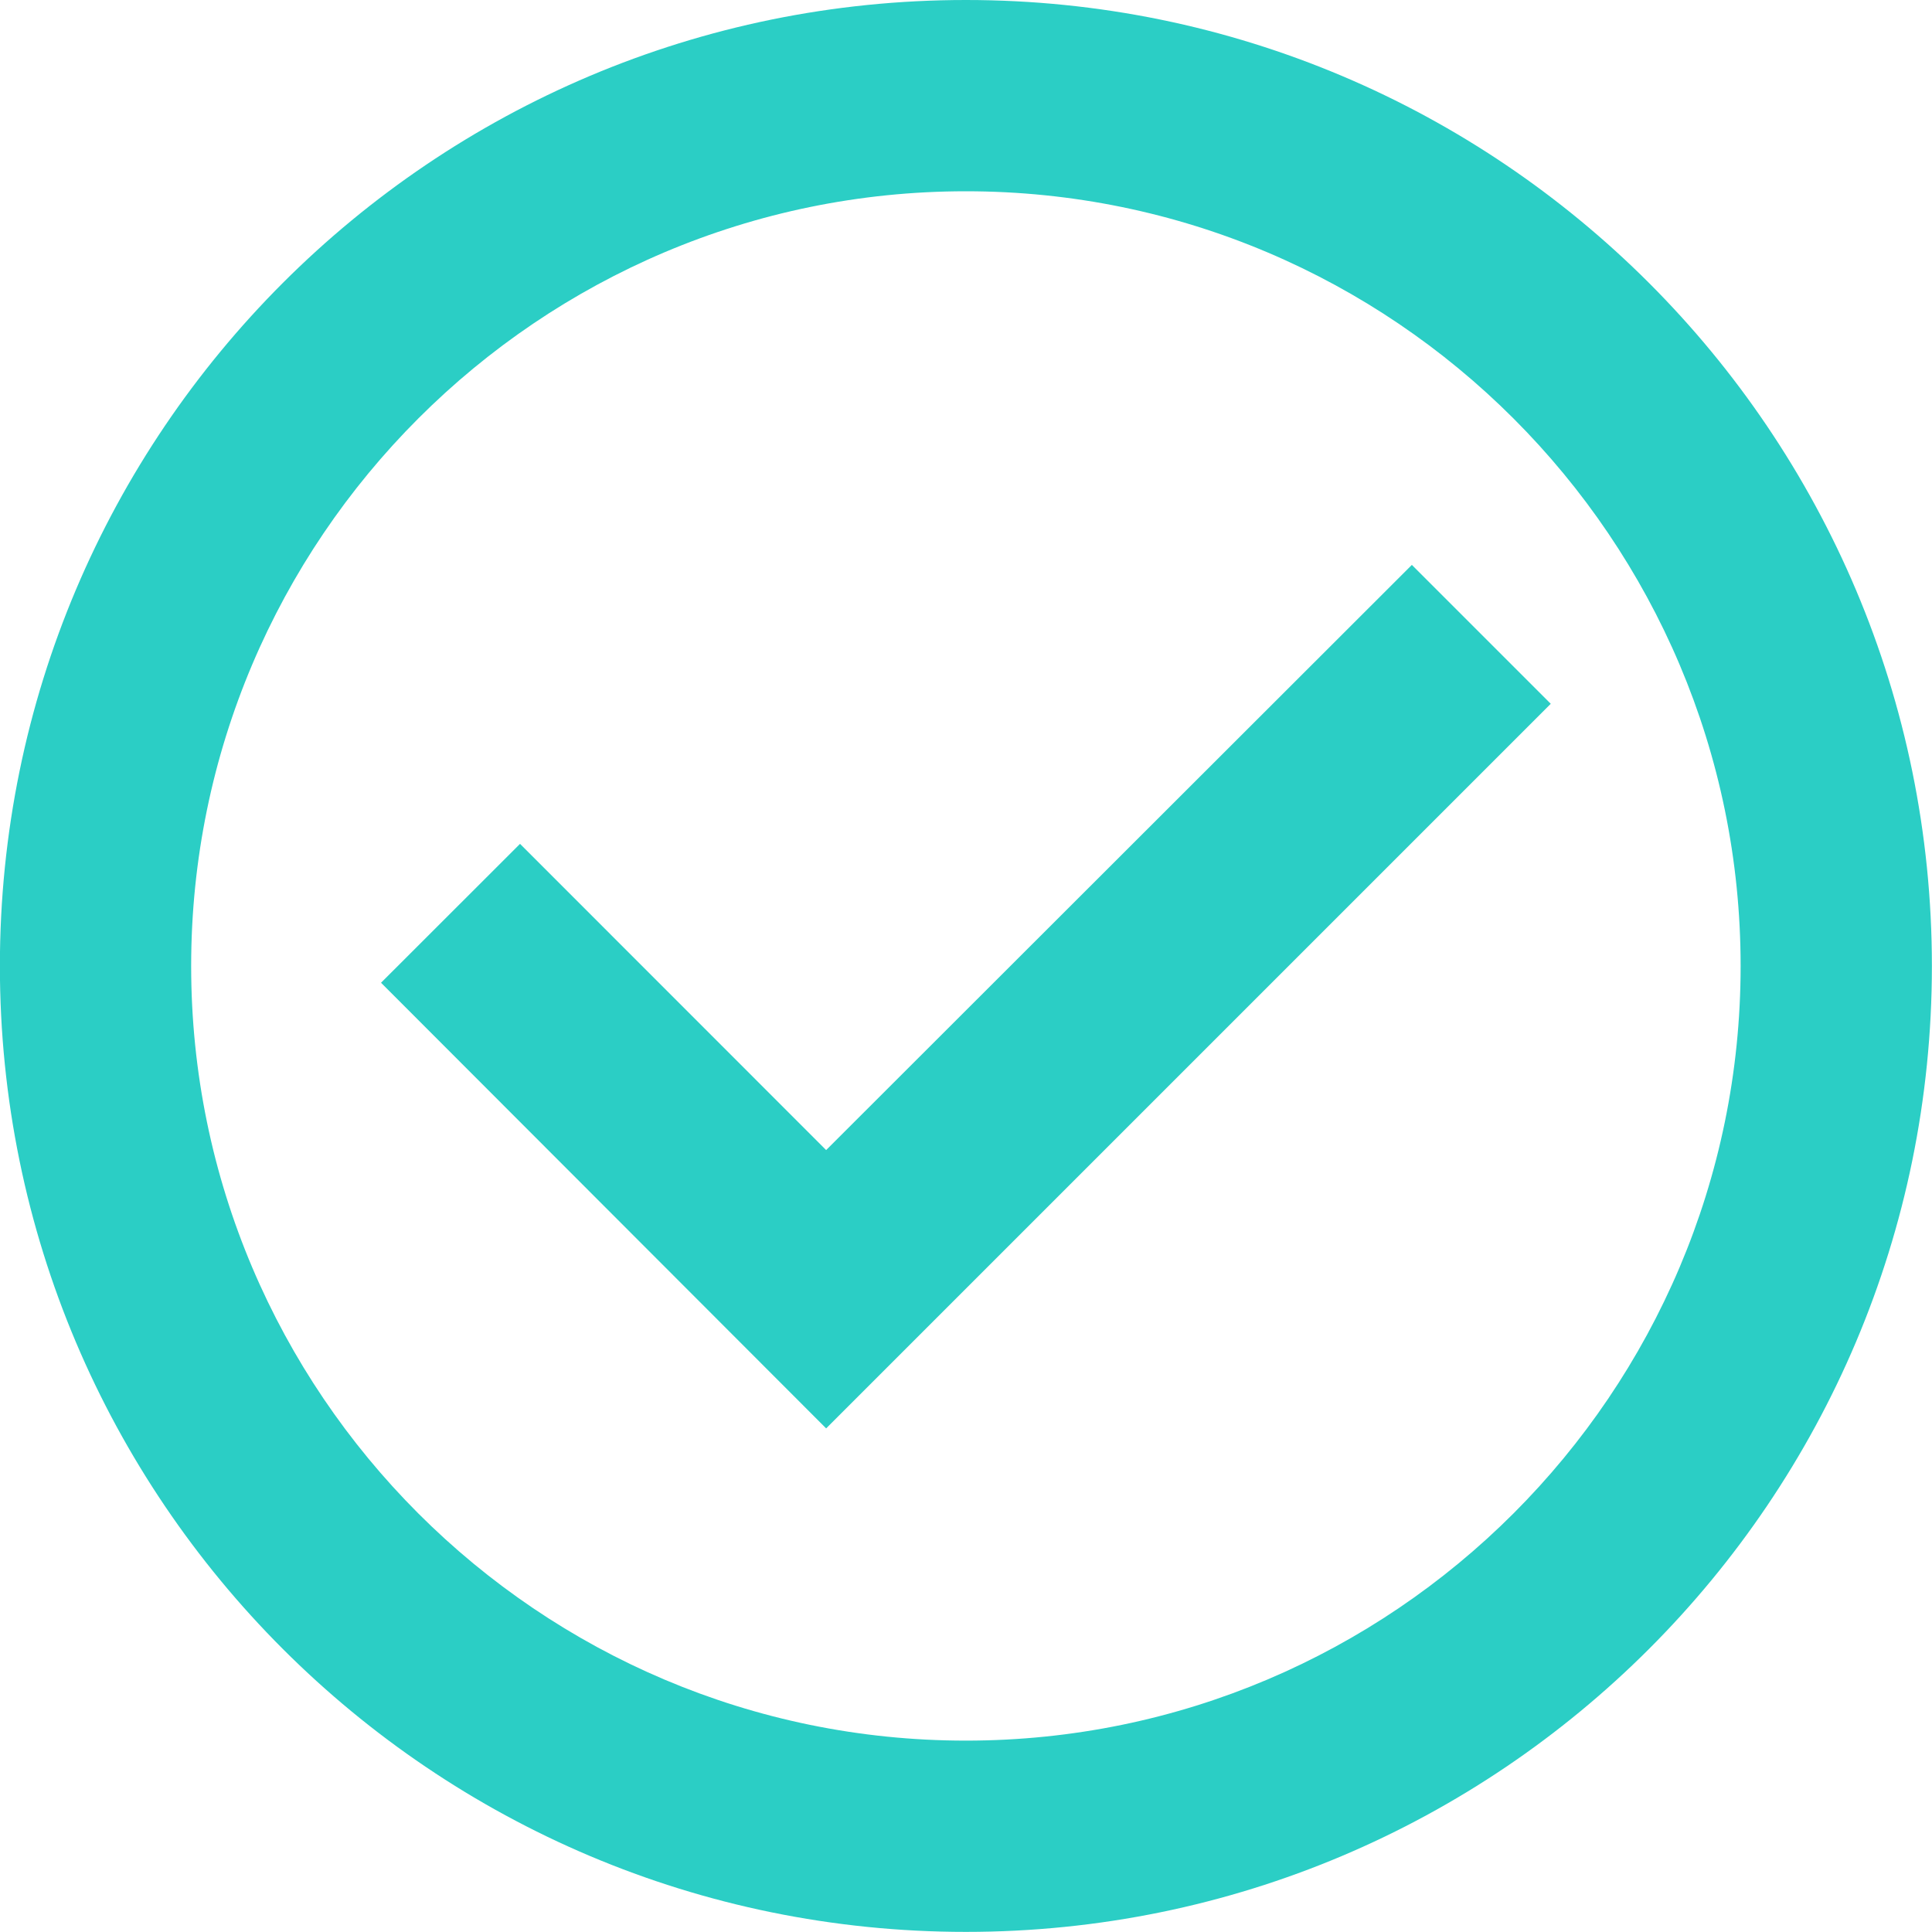 <svg 
 xmlns="http://www.w3.org/2000/svg"
 xmlns:xlink="http://www.w3.org/1999/xlink"
 width="18px" height="18px">
<path fill-rule="evenodd"  fill="rgb(43, 206, 197)"
 d="M8.999,17.999 C4.029,17.999 -0.001,13.970 -0.001,9.000 C-0.001,4.029 4.029,-0.000 8.999,-0.000 C13.970,-0.000 17.999,4.029 17.999,9.000 C17.999,13.970 13.970,17.999 8.999,17.999 ZM8.999,1.782 C5.019,1.782 1.781,5.020 1.781,9.000 C1.781,12.979 5.019,16.217 8.999,16.217 C12.979,16.217 16.217,12.979 16.217,9.000 C16.217,5.020 12.979,1.782 8.999,1.782 ZM7.697,13.308 L3.550,9.156 L4.845,7.862 L7.697,10.715 L13.154,5.263 L14.448,6.557 L7.697,13.308 Z"/>
</svg>